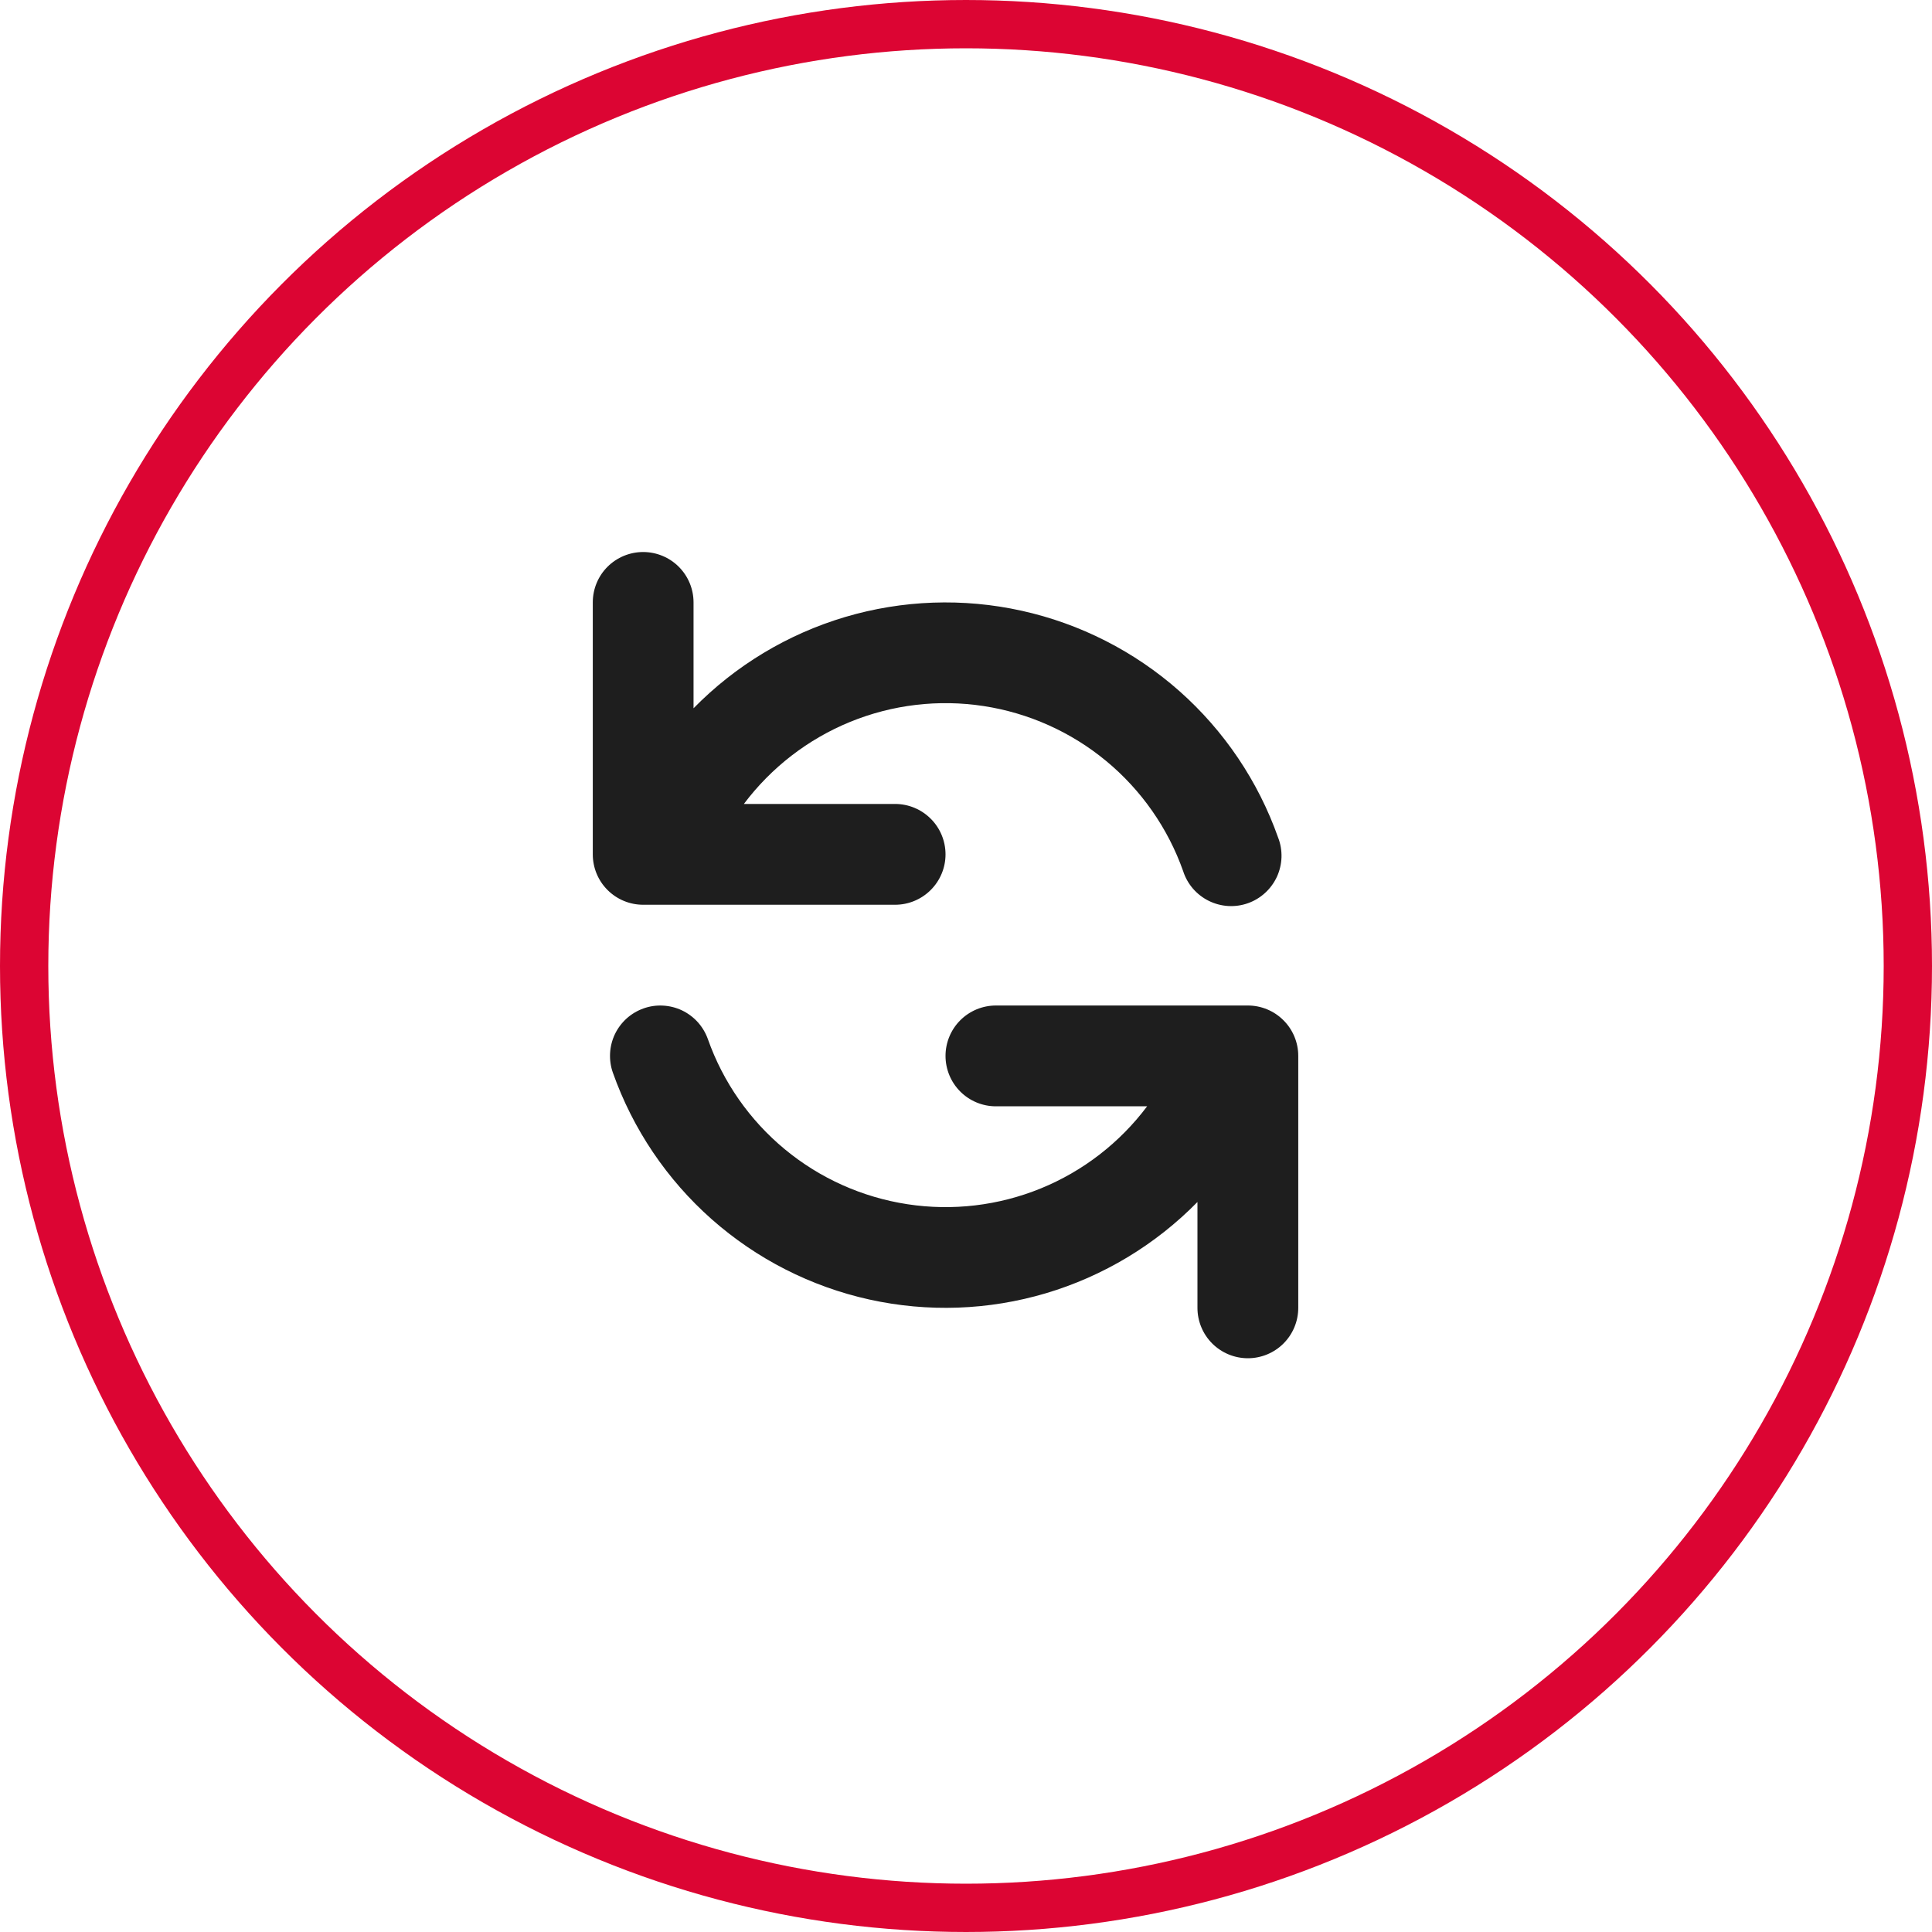 <svg width="40" height="40" viewBox="0 0 40 40" fill="none" xmlns="http://www.w3.org/2000/svg">
<circle cx="20" cy="20" r="19.5" stroke="#DC0533"/>
<path fill-rule="evenodd" clip-rule="evenodd" d="M13.316 11.429C13.592 11.429 13.858 11.539 14.053 11.734C14.249 11.93 14.359 12.195 14.359 12.472V14.664C15.227 13.778 16.306 13.129 17.495 12.775C18.684 12.422 19.943 12.377 21.153 12.645C22.364 12.913 23.487 13.485 24.416 14.306C25.344 15.128 26.049 16.172 26.462 17.341C26.513 17.471 26.536 17.61 26.532 17.75C26.527 17.889 26.495 18.026 26.437 18.153C26.378 18.279 26.295 18.393 26.192 18.487C26.089 18.581 25.968 18.654 25.837 18.7C25.705 18.747 25.566 18.766 25.426 18.758C25.287 18.749 25.151 18.713 25.026 18.651C24.901 18.589 24.79 18.503 24.698 18.397C24.608 18.292 24.538 18.169 24.496 18.036C24.181 17.146 23.63 16.358 22.903 15.756C22.175 15.154 21.298 14.761 20.365 14.618C19.432 14.475 18.477 14.588 17.603 14.945C16.729 15.302 15.968 15.89 15.401 16.645H18.532C18.809 16.645 19.074 16.755 19.27 16.951C19.466 17.146 19.576 17.412 19.576 17.689C19.576 17.965 19.466 18.23 19.27 18.426C19.074 18.622 18.809 18.732 18.532 18.732H13.316C13.039 18.732 12.774 18.622 12.578 18.426C12.382 18.23 12.273 17.965 12.273 17.689V12.472C12.273 12.195 12.382 11.93 12.578 11.734C12.774 11.539 13.039 11.429 13.316 11.429Z" fill="#1E1E1E"/>
<path fill-rule="evenodd" clip-rule="evenodd" d="M13.324 20.878C13.454 20.832 13.59 20.812 13.727 20.82C13.864 20.827 13.998 20.861 14.122 20.92C14.245 20.979 14.356 21.062 14.448 21.164C14.539 21.266 14.61 21.385 14.656 21.514C14.97 22.404 15.521 23.192 16.248 23.794C16.976 24.396 17.853 24.789 18.787 24.932C19.72 25.075 20.674 24.962 21.549 24.605C22.423 24.248 23.183 23.66 23.75 22.905H20.619C20.342 22.905 20.077 22.795 19.881 22.599C19.686 22.404 19.576 22.138 19.576 21.861C19.576 21.585 19.686 21.319 19.881 21.124C20.077 20.928 20.342 20.818 20.619 20.818H25.836C26.112 20.818 26.378 20.928 26.573 21.124C26.769 21.319 26.879 21.585 26.879 21.861V27.078C26.879 27.355 26.769 27.62 26.573 27.816C26.378 28.011 26.112 28.121 25.836 28.121C25.559 28.121 25.294 28.011 25.098 27.816C24.902 27.62 24.792 27.355 24.792 27.078V24.886C23.924 25.771 22.845 26.421 21.656 26.775C20.468 27.128 19.209 27.173 17.998 26.905C16.787 26.637 15.665 26.065 14.736 25.244C13.807 24.422 13.103 23.378 12.689 22.209C12.643 22.08 12.624 21.943 12.631 21.806C12.638 21.669 12.672 21.535 12.731 21.411C12.79 21.288 12.873 21.177 12.975 21.085C13.077 20.994 13.196 20.923 13.325 20.878H13.324Z" fill="#1E1E1E"/>
</svg>
